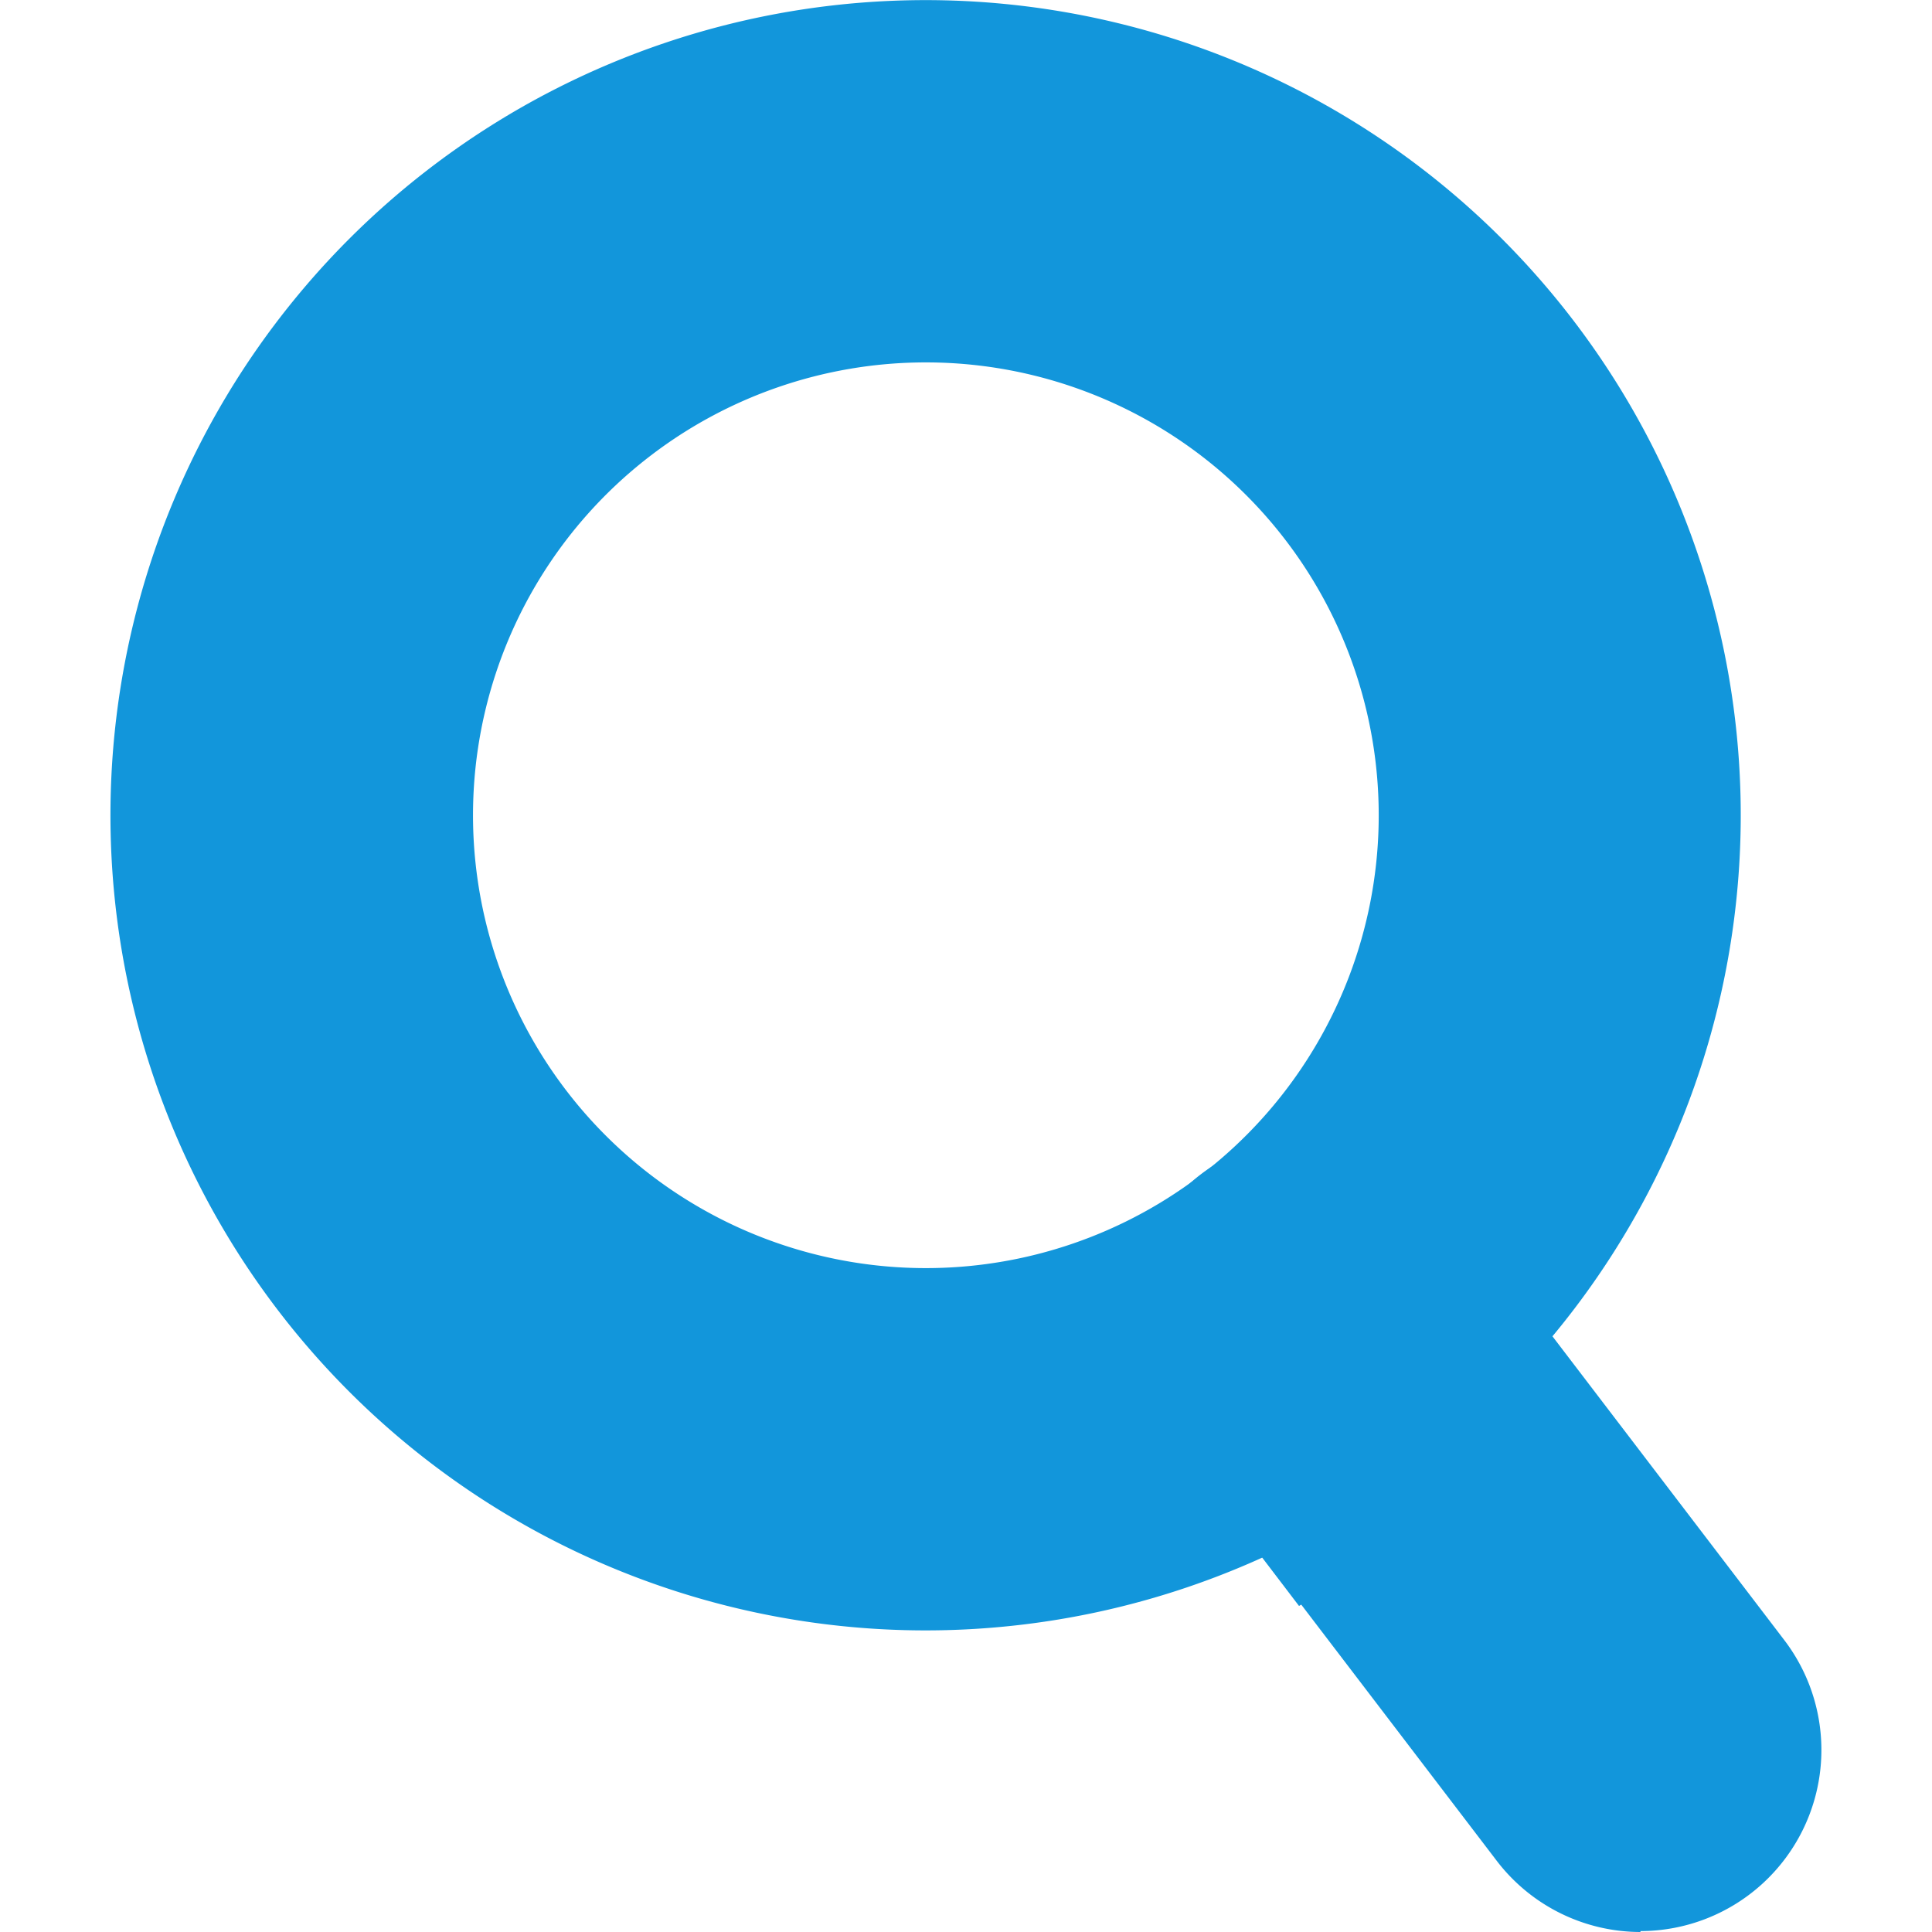 <?xml version="1.0" standalone="no"?><!DOCTYPE svg PUBLIC "-//W3C//DTD SVG 1.1//EN"
        "http://www.w3.org/Graphics/SVG/1.1/DTD/svg11.dtd">
<svg t="1585467241142" class="icon" viewBox="0 0 1024 1024" version="1.1" xmlns="http://www.w3.org/2000/svg" p-id="1263"
     width="200" height="200" xmlns:xlink="http://www.w3.org/1999/xlink">
    <defs>
        <style type="text/css"></style>
    </defs>
    <path d="M869.485 1024a96.009 96.009 0 0 1-76.327-37.924l-174.737-228.982a96.009 96.009 0 0 1 152.655-116.651l174.737 228.982a96.009 96.009 0 0 1-76.327 154.095z"
          fill="#1296db" p-id="1264"></path>
    <path d="M770.595 640.923a96.009 96.009 0 0 0-100.81-34.563 240.023 240.023 0 0 1-57.606 65.766c-3.36 2.4-7.201 4.32-11.041 6.721a96.009 96.009 0 0 0 16.802 79.688l70.567 92.649a432.042 432.042 0 0 0 39.844-26.883A429.162 429.162 0 0 0 826.761 715.81z"
          fill="#1296db" p-id="1265"></path>
    <path d="M490.728 864.144a432.042 432.042 0 1 1 261.625-88.329A432.042 432.042 0 0 1 490.728 864.144zM490.728 192.079a240.023 240.023 0 1 0 192.019 96.009 240.023 240.023 0 0 0-192.019-96.009z"
          fill="#1296db" p-id="1266"></path>
</svg>